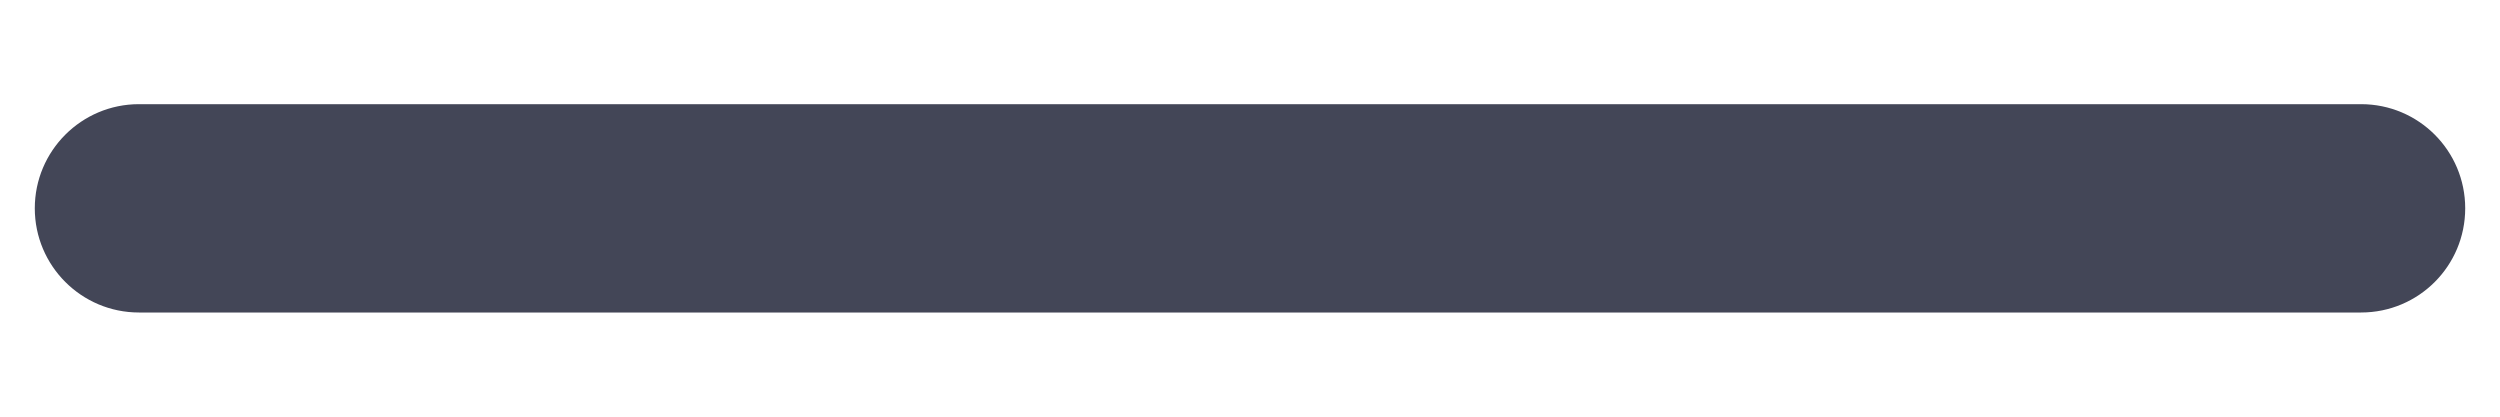 <svg width="12" height="2" viewBox="0 0 12 2" fill="none" xmlns="http://www.w3.org/2000/svg">
<path fill-rule="evenodd" clip-rule="evenodd" d="M0.167 1C0.167 0.724 0.391 0.5 0.667 0.5H11.333C11.61 0.5 11.833 0.724 11.833 1C11.833 1.276 11.61 1.5 11.333 1.5H0.667C0.391 1.5 0.167 1.276 0.167 1Z" fill="#434657"/>
</svg>
